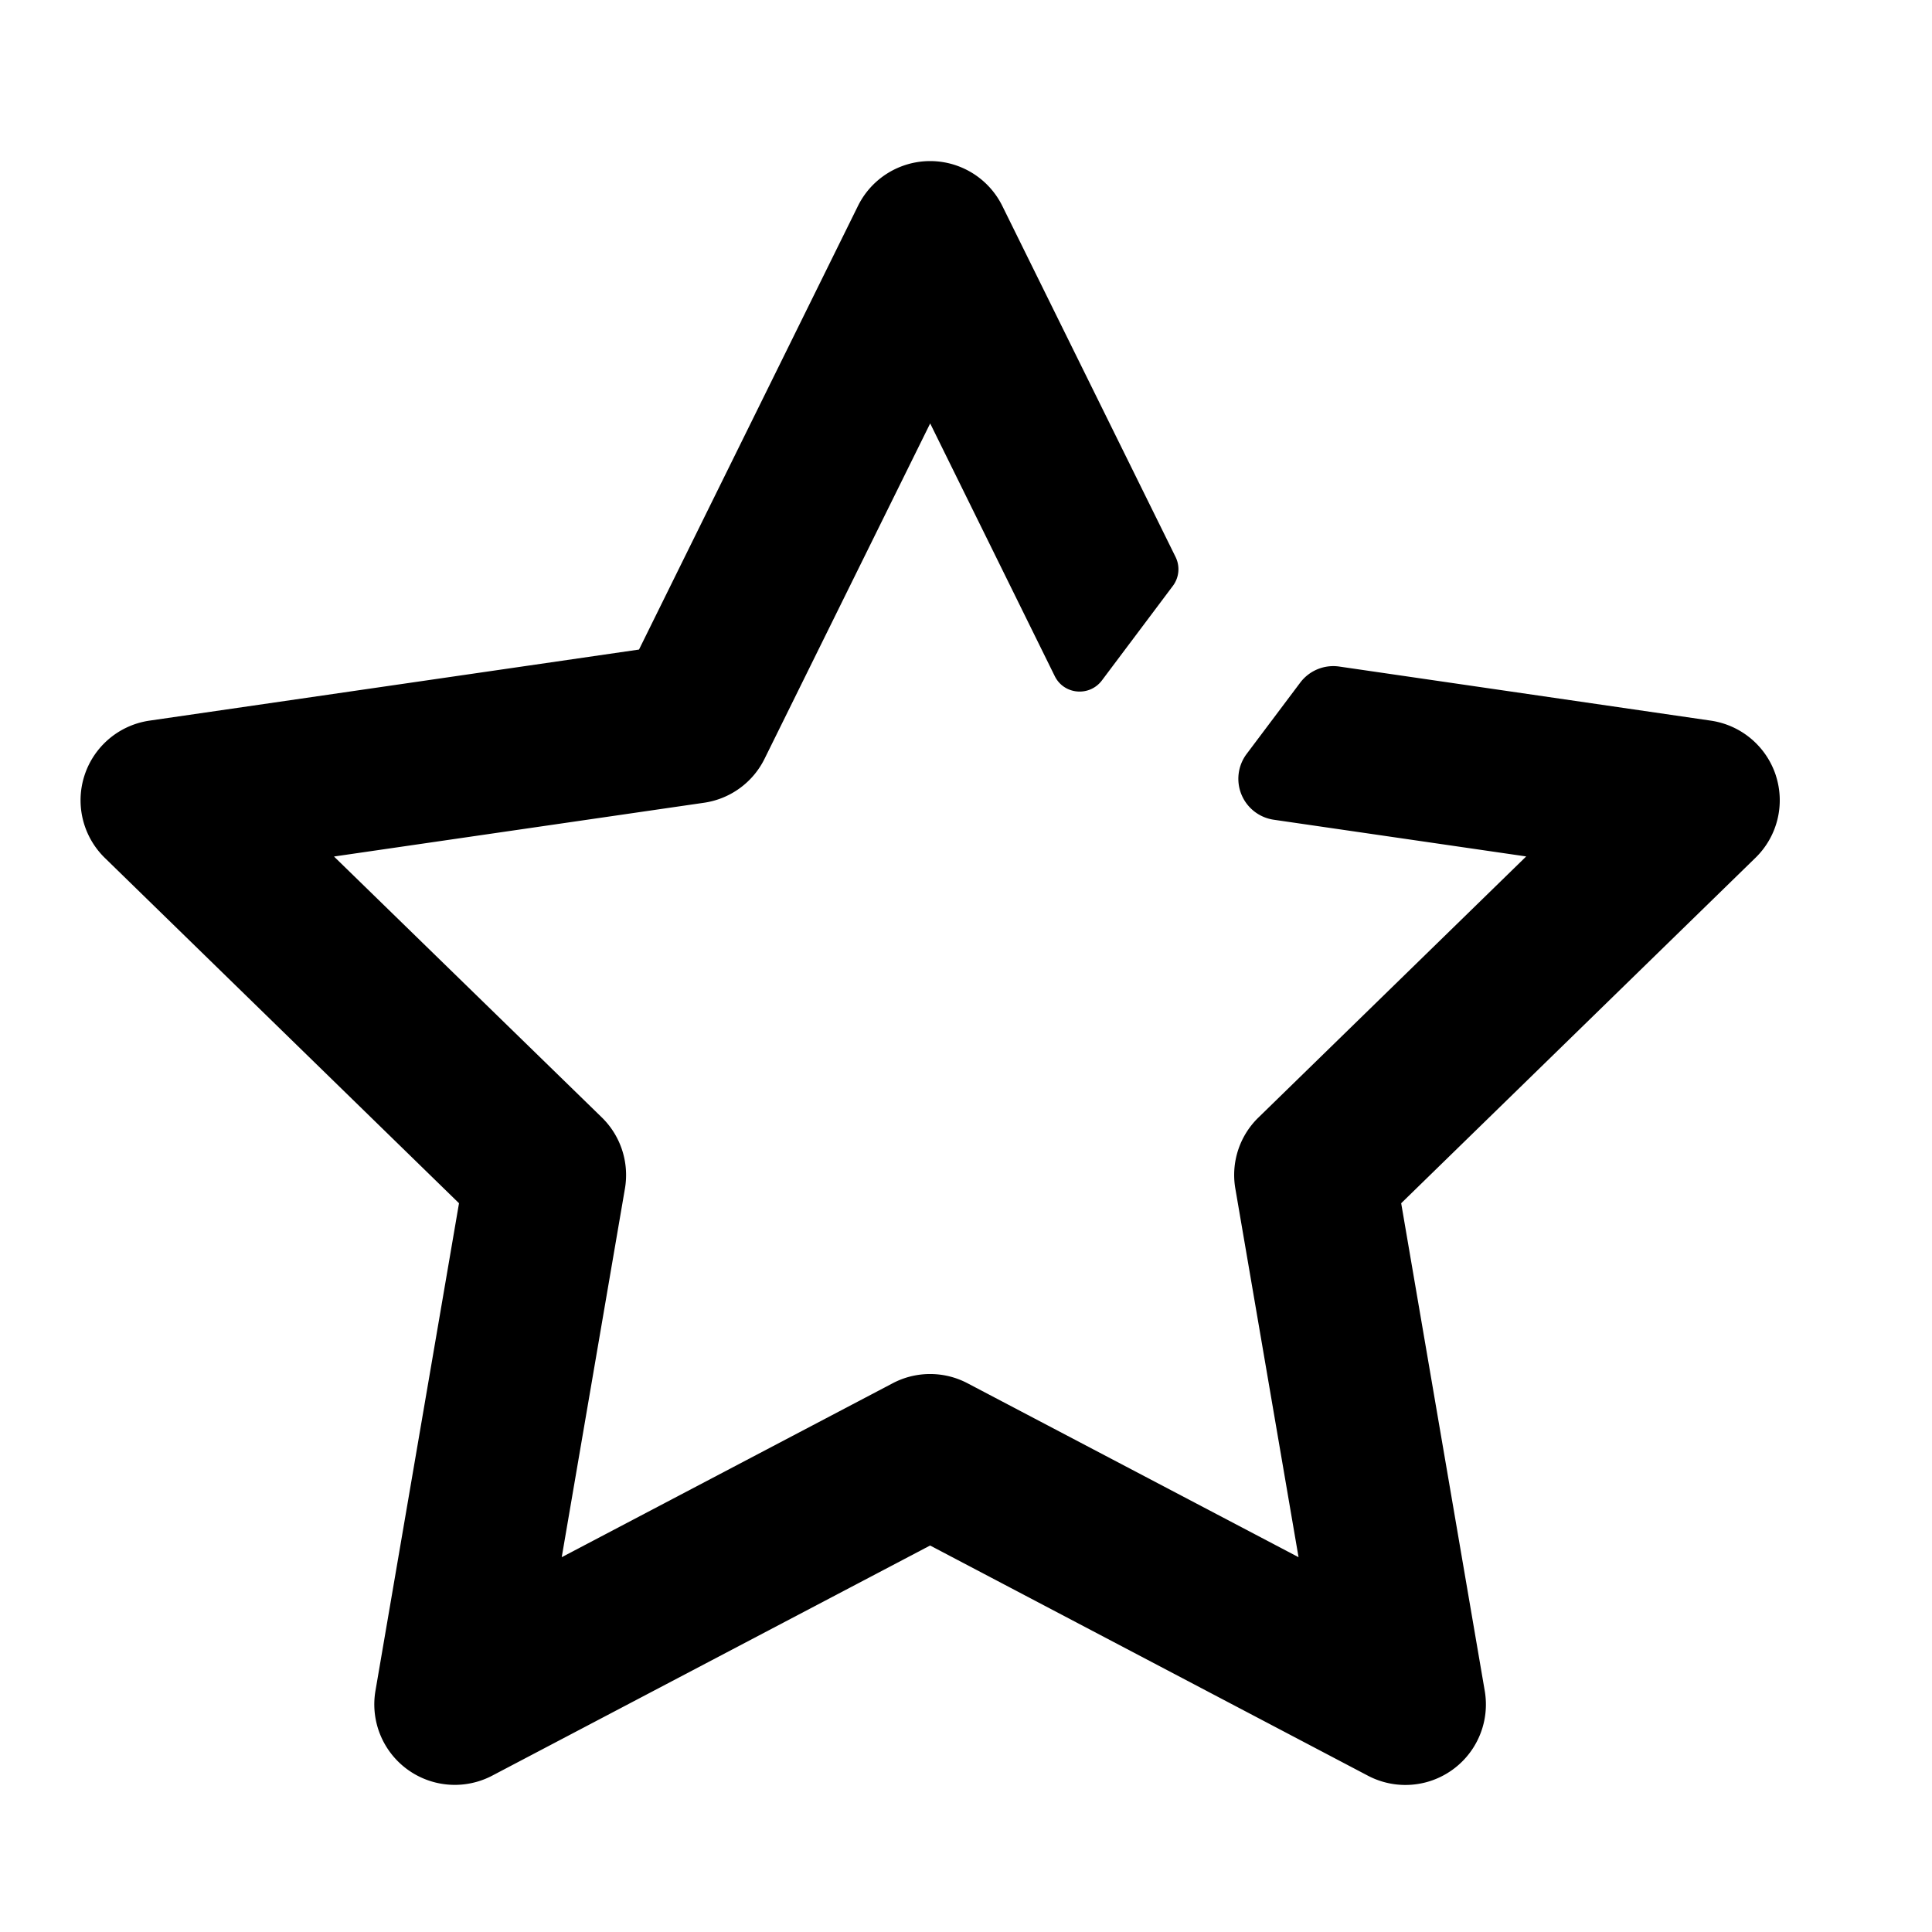 <svg id="action--star--outline" xmlns="http://www.w3.org/2000/svg" viewBox="0 0 24 24"><path  d="M22.06 9.632a1.002 1.002 0 00-.808-.68l-4.616-.672a.514.514 0 00-.485.201l-.665.885a.514.514 0 00.337.817l3.136.456-3.326 3.243a.995.995 0 00-.287.884l.785 4.578-4.111-2.16a.998.998 0 00-.932 0l-4.11 2.16.785-4.578a1 1 0 00-.287-.885L4.149 10.64l4.597-.668a.998.998 0 00.752-.547l2.057-4.165 1.548 3.14c.114.23.43.258.585.053l.882-1.175a.345.345 0 00.033-.36l-2.152-4.36a1 1 0 00-1.793 0l-2.72 5.511-6.081.883a1 1 0 00-.555 1.705l4.4 4.29-1.038 6.057a1 1 0 001.45 1.054l5.44-2.859 5.44 2.86a1 1 0 001.45-1.055l-1.038-6.057 4.4-4.29a.997.997 0 00.254-1.024"/></svg>